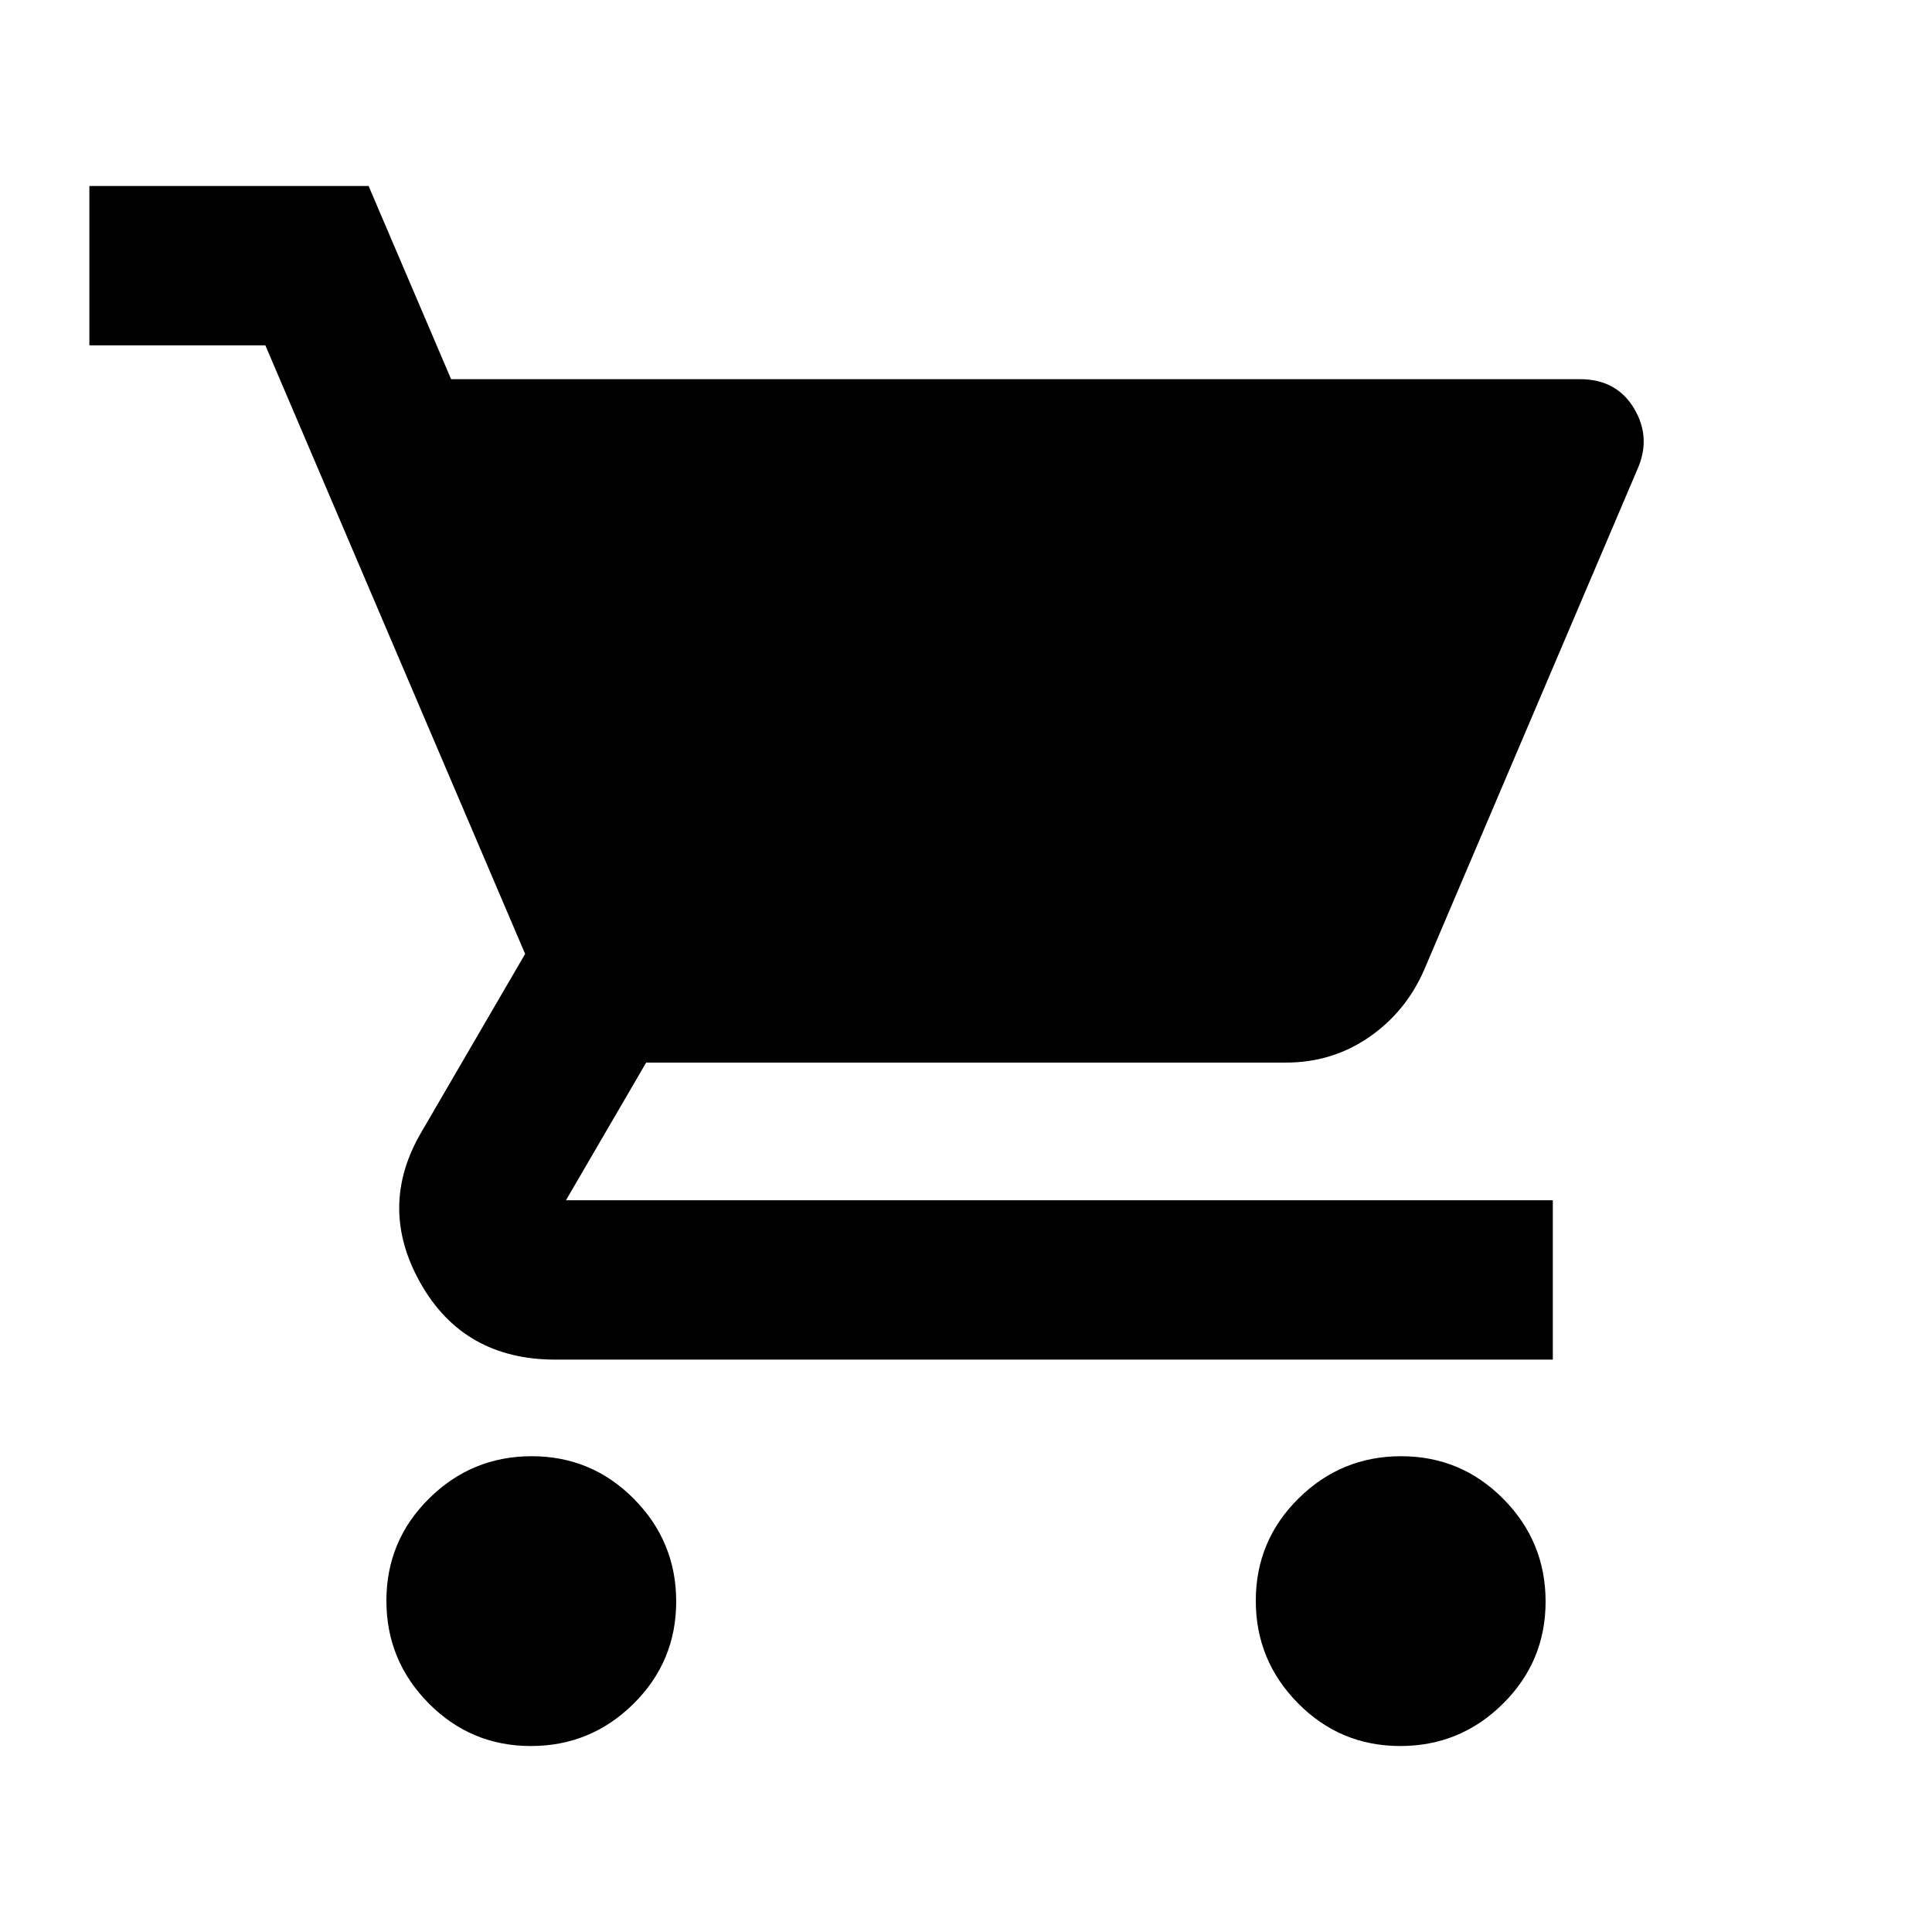<svg xmlns="http://www.w3.org/2000/svg" height="20" viewBox="0 -960 960 960" width="20"><path d="M263.79-92.41q-29.79 0-50.79-21.22-21-21.21-21-51 0-29.78 21.21-50.78t51-21q29.79 0 50.79 21.21t21 51q0 29.79-21.21 50.79t-51 21Zm432 0q-29.79 0-50.79-21.22-21-21.21-21-51 0-29.78 21.21-50.78t51-21q29.79 0 50.79 21.21t21 51q0 29.79-21.21 50.79t-51 21ZM224.15-771.59h560.92q18.21 0 26.91 14.59 8.69 14.59 1.54 30.41L707.65-478.06q-9.11 20.86-27.43 33.46-18.33 12.6-41.31 12.6H321.07l-39.85 68.41h490.37v79.18H276q-45.63 0-67.09-38.07-21.45-38.06.74-75.43L260.93-486 131.85-788.41H44.41v-79.18h138.74l41 96Z"/></svg>